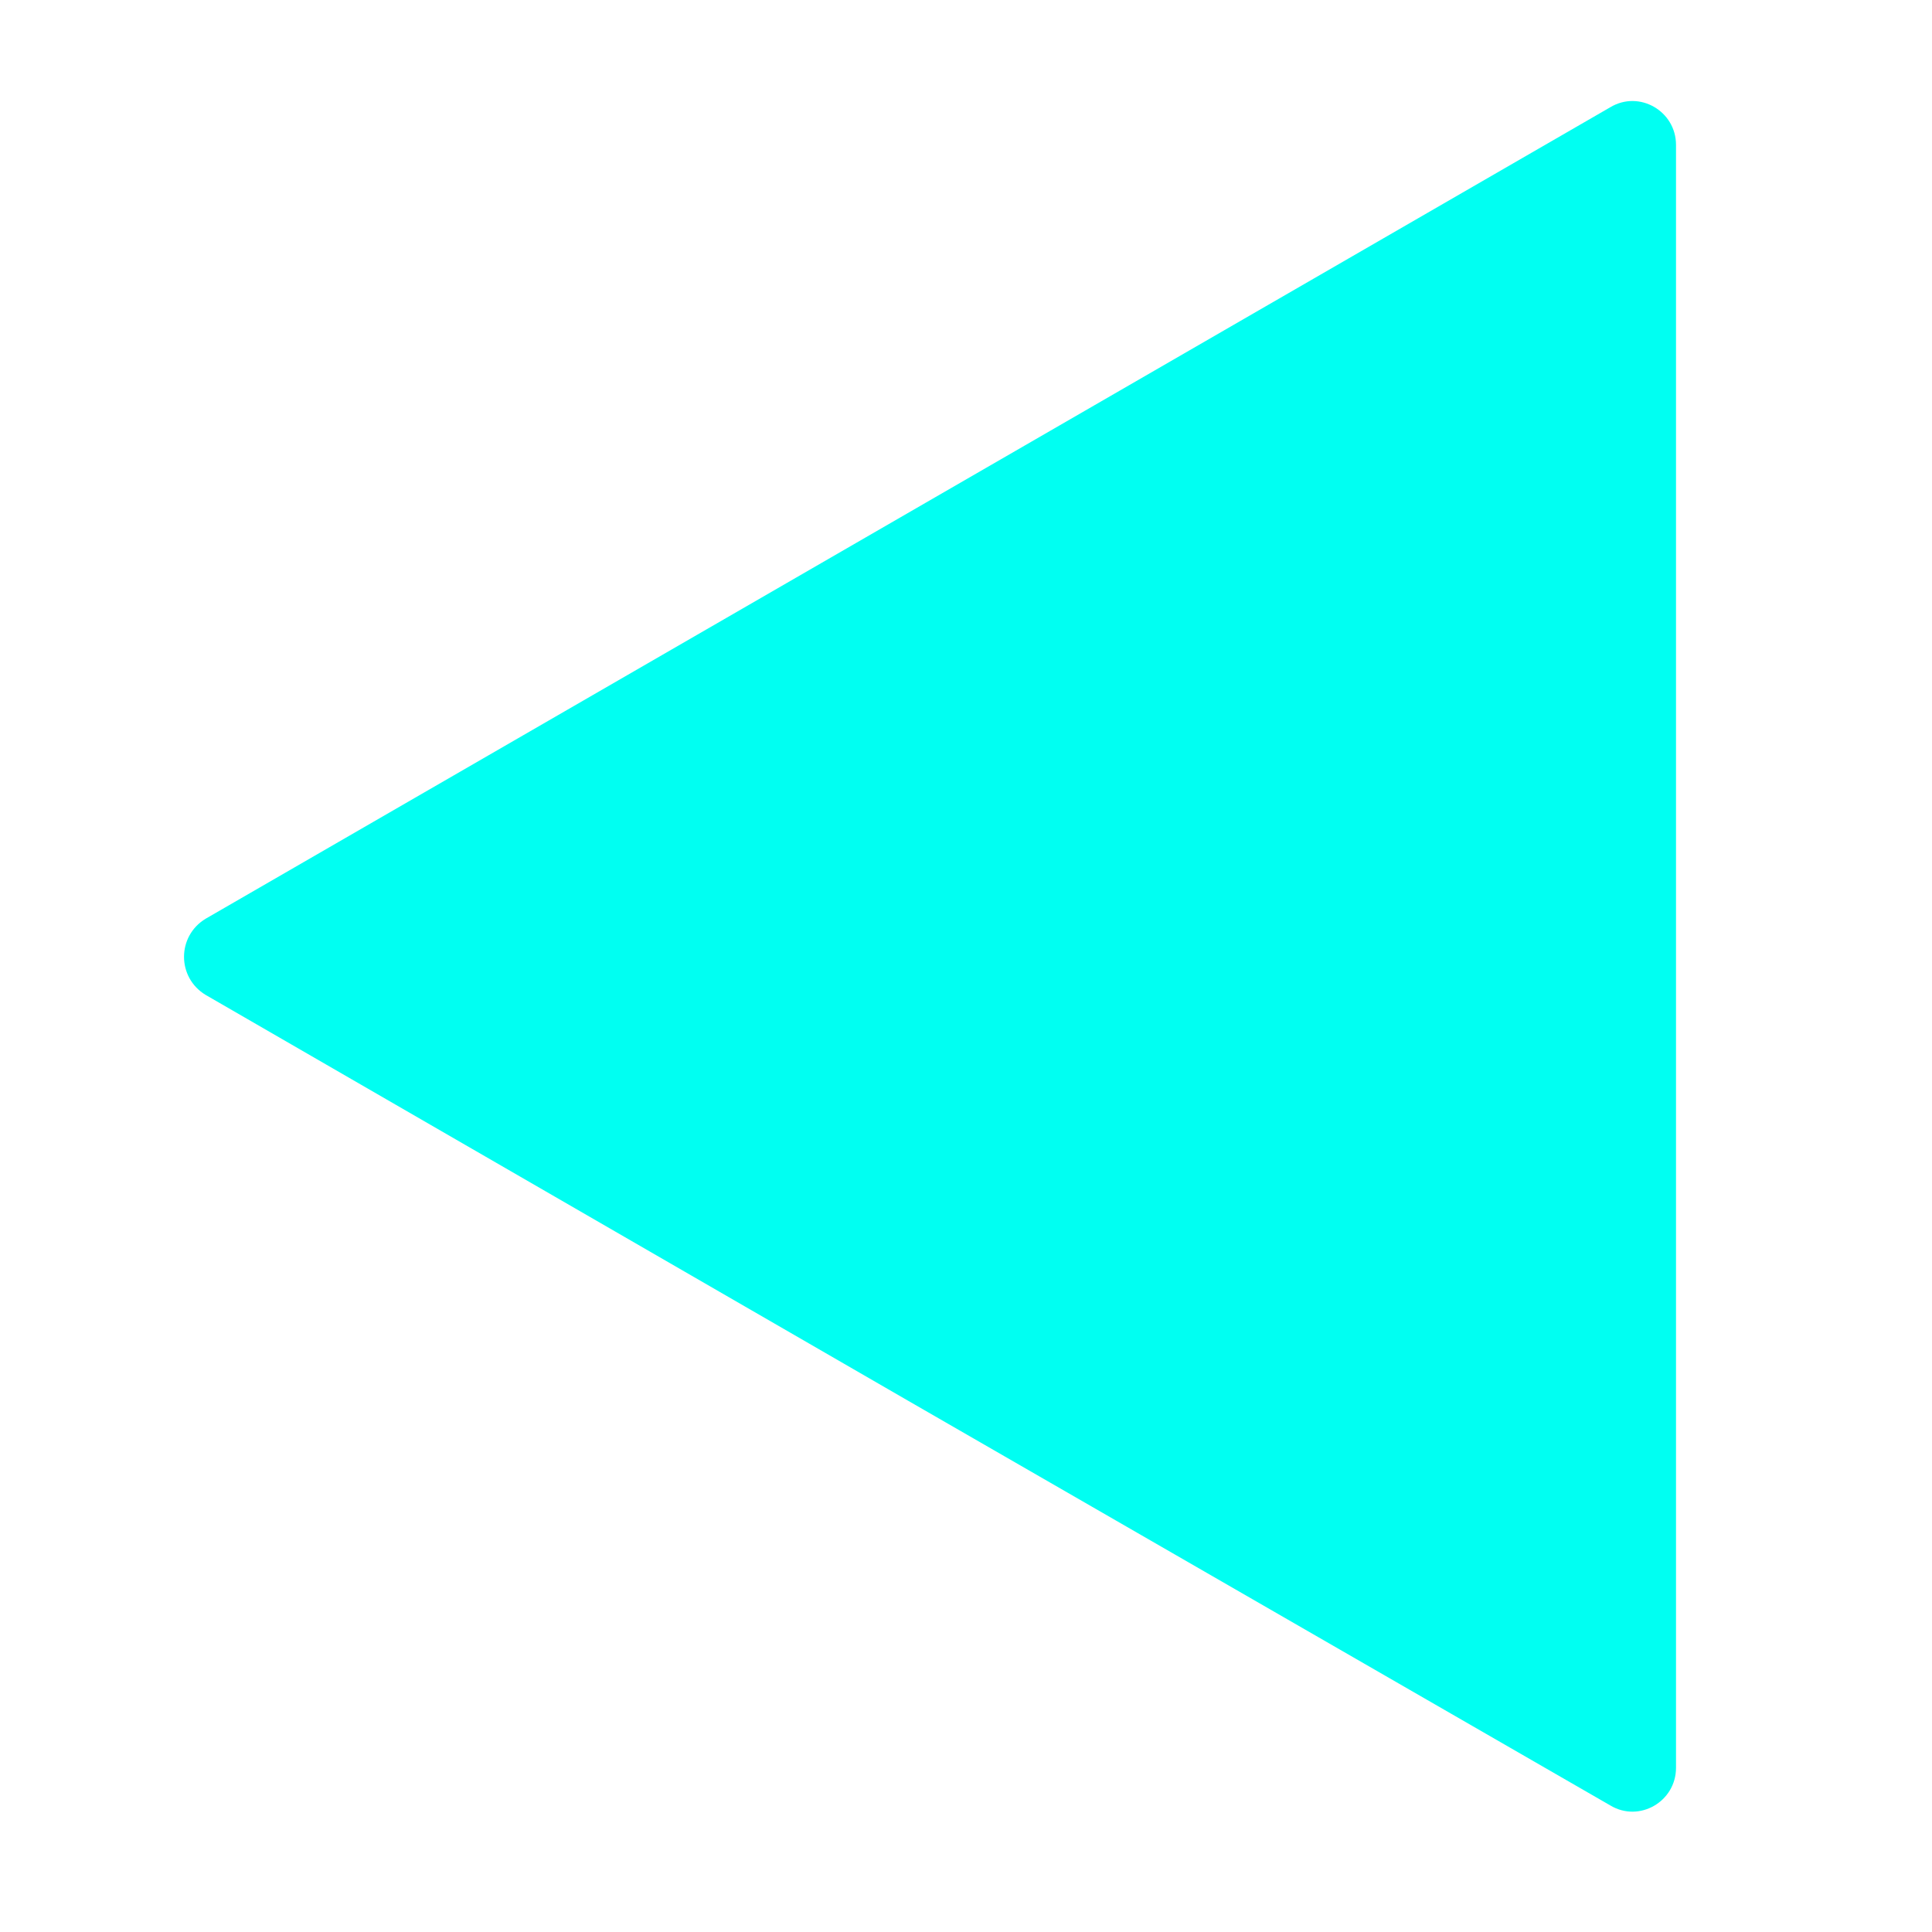 <?xml version="1.0" encoding="utf-8"?>
<!-- Generator: Adobe Illustrator 22.0.1, SVG Export Plug-In . SVG Version: 6.00 Build 0)  -->
<svg version="1.1" id="Layer_1" xmlns="http://www.w3.org/2000/svg" xmlns:xlink="http://www.w3.org/1999/xlink" x="0px" y="0px"
	 viewBox="0 0 200 200" style="enable-background:new 0 0 200 200;" xml:space="preserve">
<style type="text/css">
	.st0{fill:#00FFF2;}
</style>
<title>arrow-left</title>
<path class="st0" d="M173.5,99.1V183c0,3.5-3.8,5.7-6.8,3.9L94,145l-72.7-42c-3-1.8-3-6.1,0-7.9l72.7-42l72.7-42
	c3-1.8,6.8,0.4,6.8,3.9V99.1z"/>
</svg>
